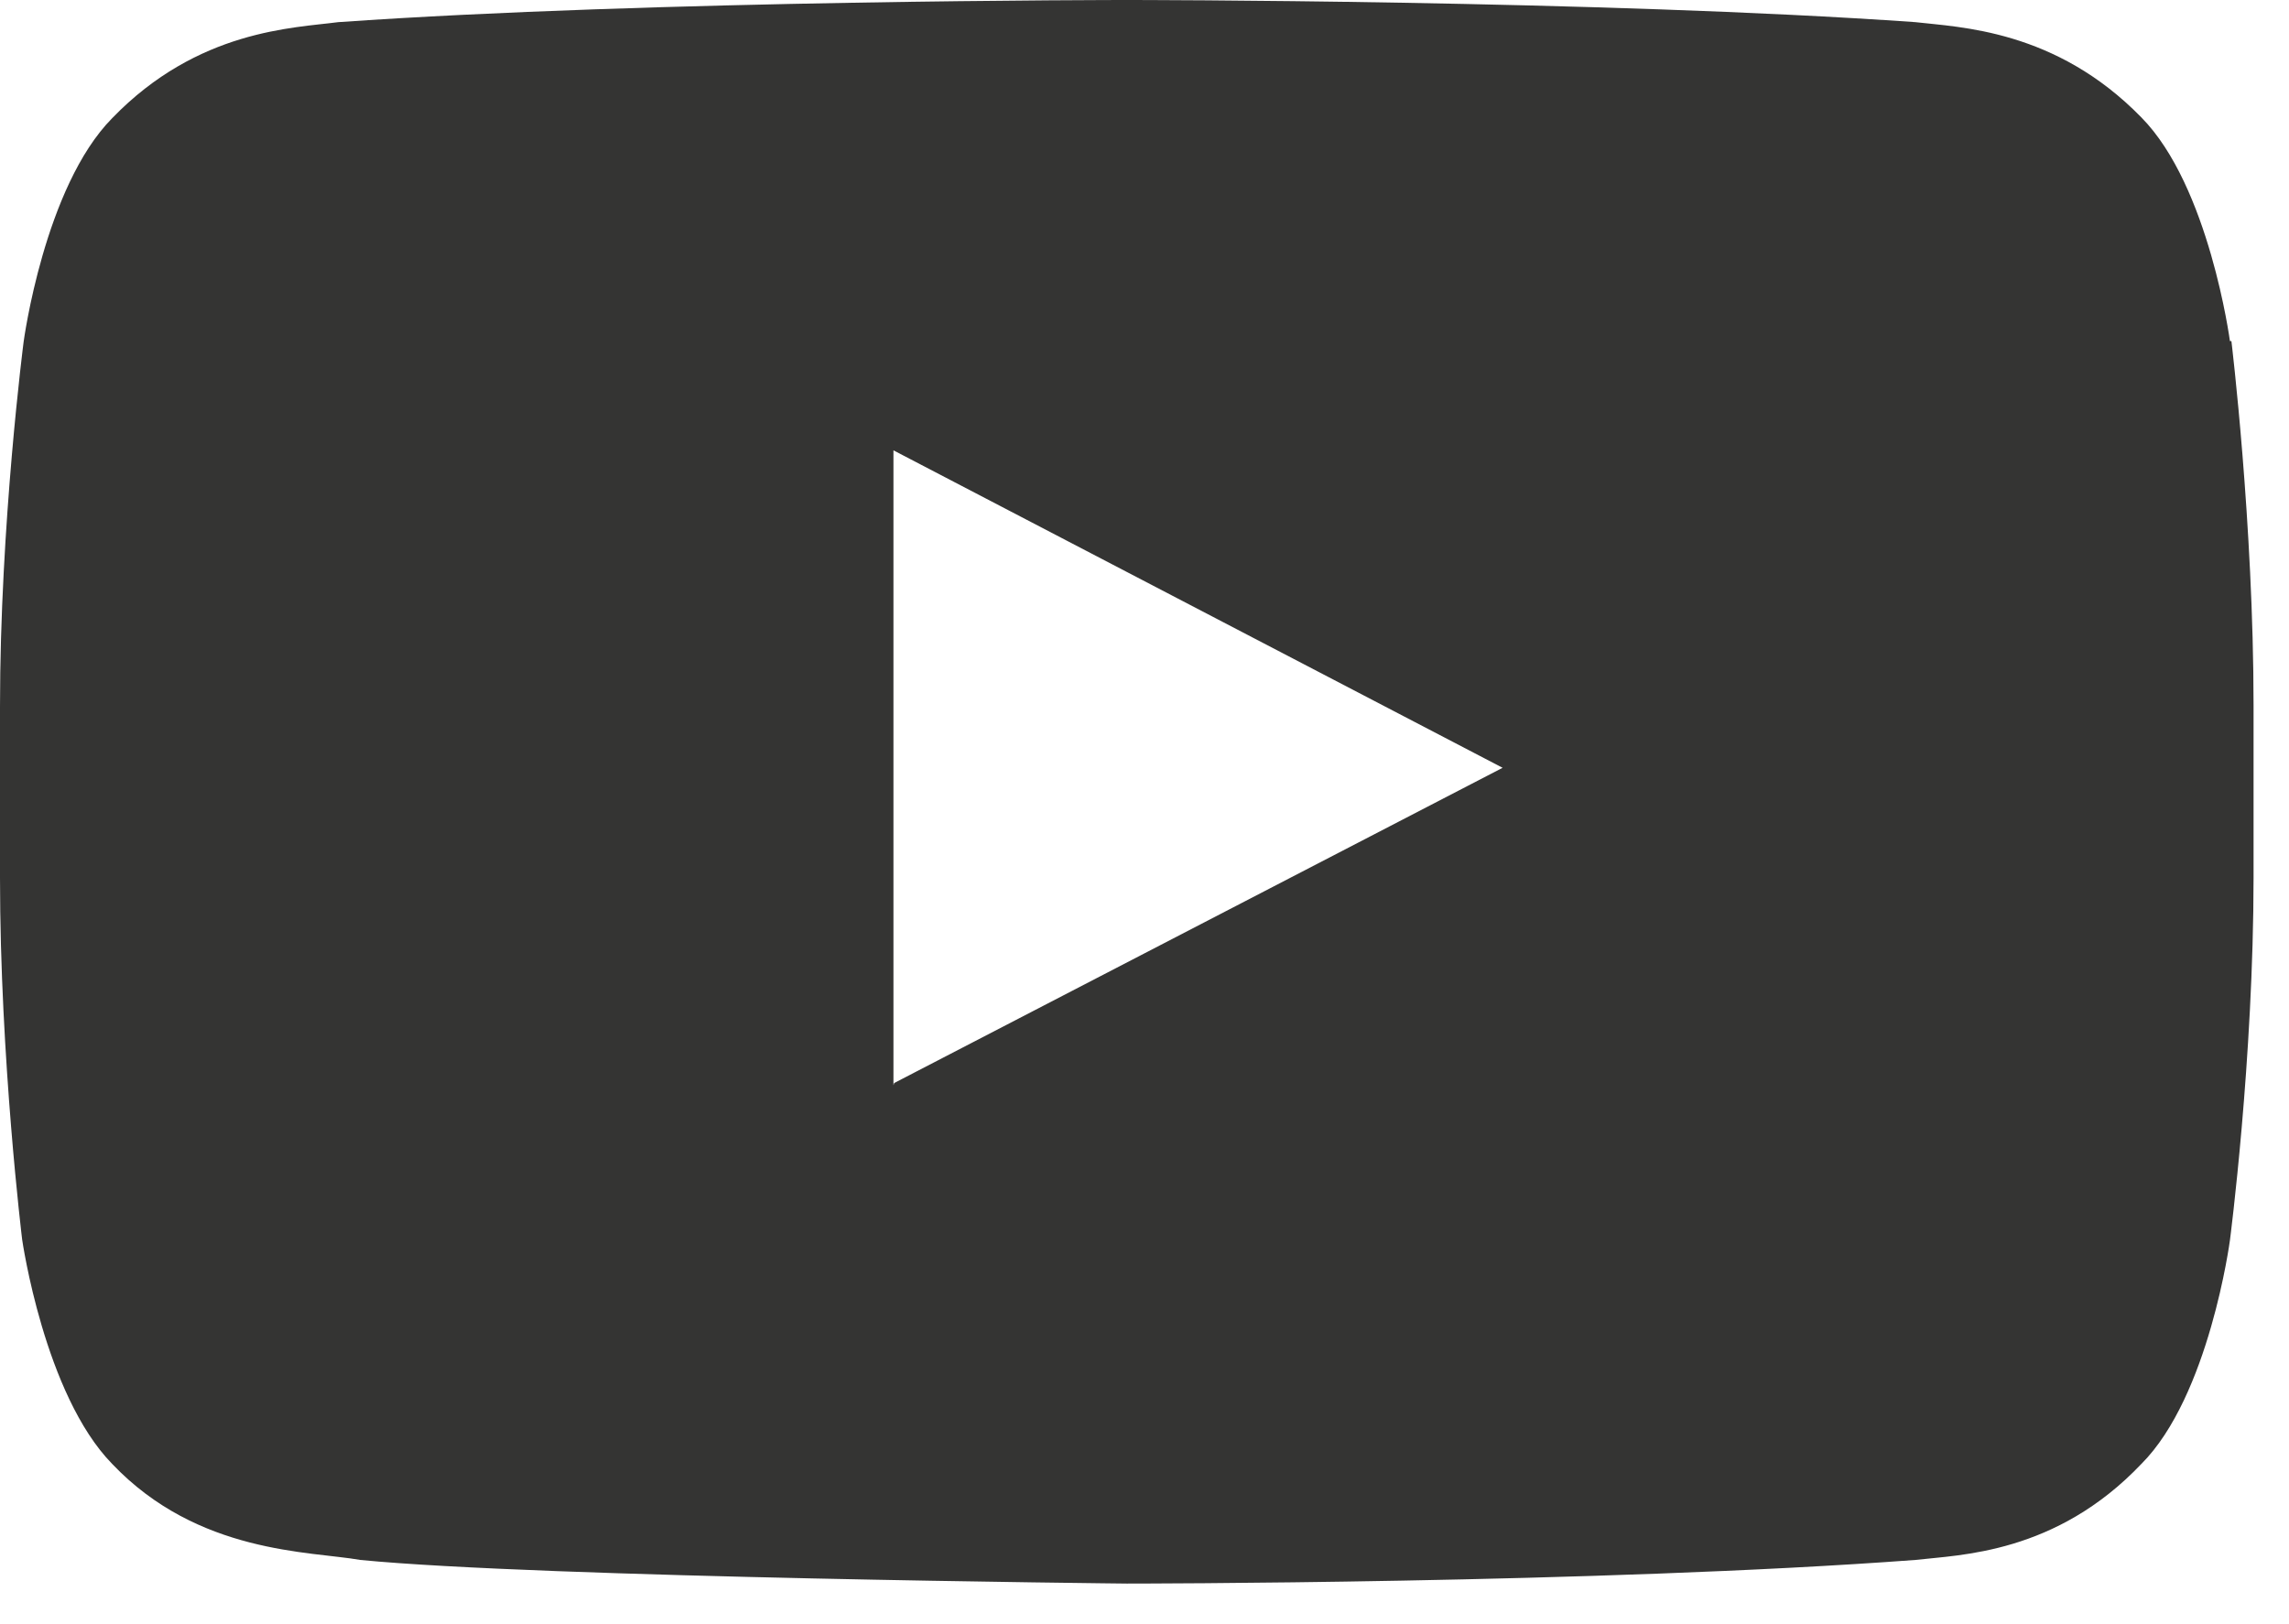 <svg width="31" height="22" viewBox="0 0 31 22" xmlns="http://www.w3.org/2000/svg">
  <title>
    YouTube
  </title>
  <path d="M12.1 14.7V6.1l8.25 4.3-8.24 4.27zM30.2 4.62s-.28-2.1-1.2-3.03C27.84.4 26.54.37 25.94.3 21.67 0 15.27 0 15.27 0h-.02S8.85 0 4.58.3c-.6.08-1.9.1-3.06 1.3C.6 2.53.32 4.63.32 4.63S0 7.1 0 9.57v2.32c0 2.45.3 4.9.3 4.9s.3 2.1 1.22 3.04c1.16 1.22 2.68 1.18 3.36 1.3 2.45.24 10.38.32 10.38.32s6.4 0 10.68-.32c.6-.07 1.9-.08 3.06-1.3.92-.92 1.2-3.03 1.2-3.03s.32-2.45.32-4.92V9.56c0-2.47-.3-4.94-.3-4.94z" fill="#343433" fill-rule="evenodd"/>
</svg>